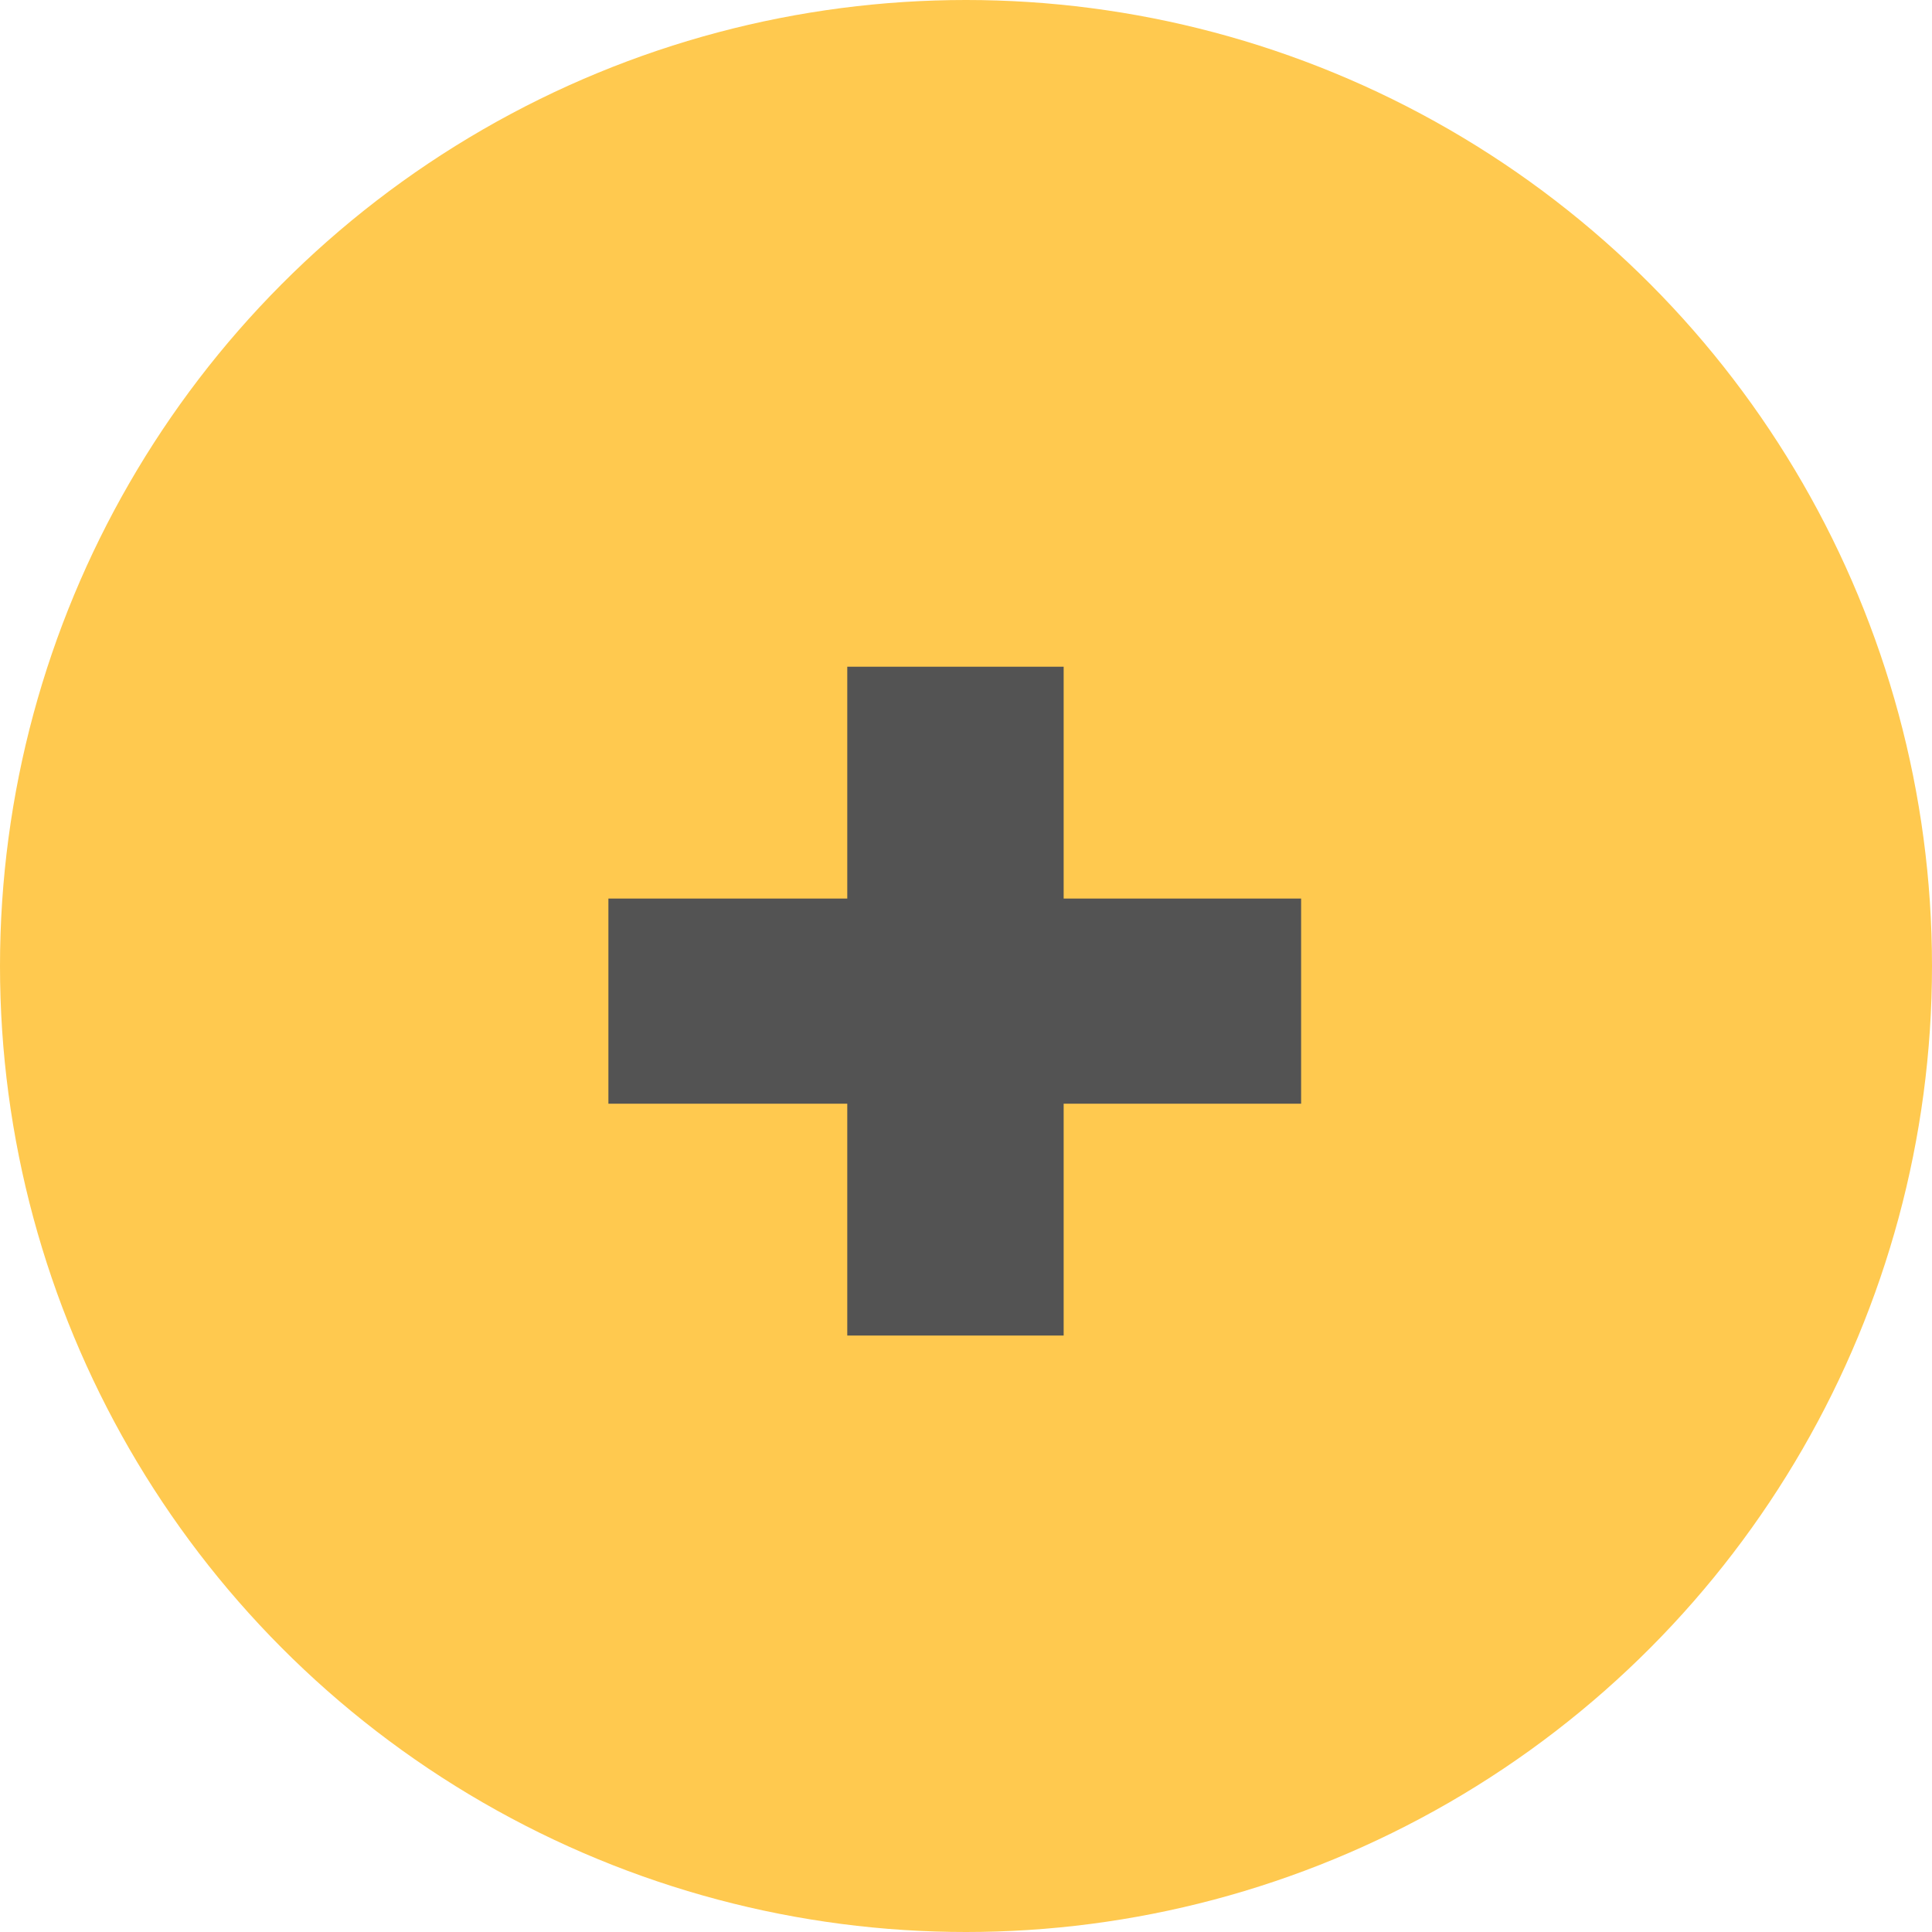<svg width="22" height="22" viewBox="0 0 22 22" fill="none" xmlns="http://www.w3.org/2000/svg">
<circle cx="11" cy="11" r="11" fill="#FFC94F"/>
<path d="M14.816 12.568H12.112V15.208H9.648V12.568H6.928V10.232H9.648V7.592H12.112V10.232H14.816V12.568Z" fill="#535353"/>
</svg>
